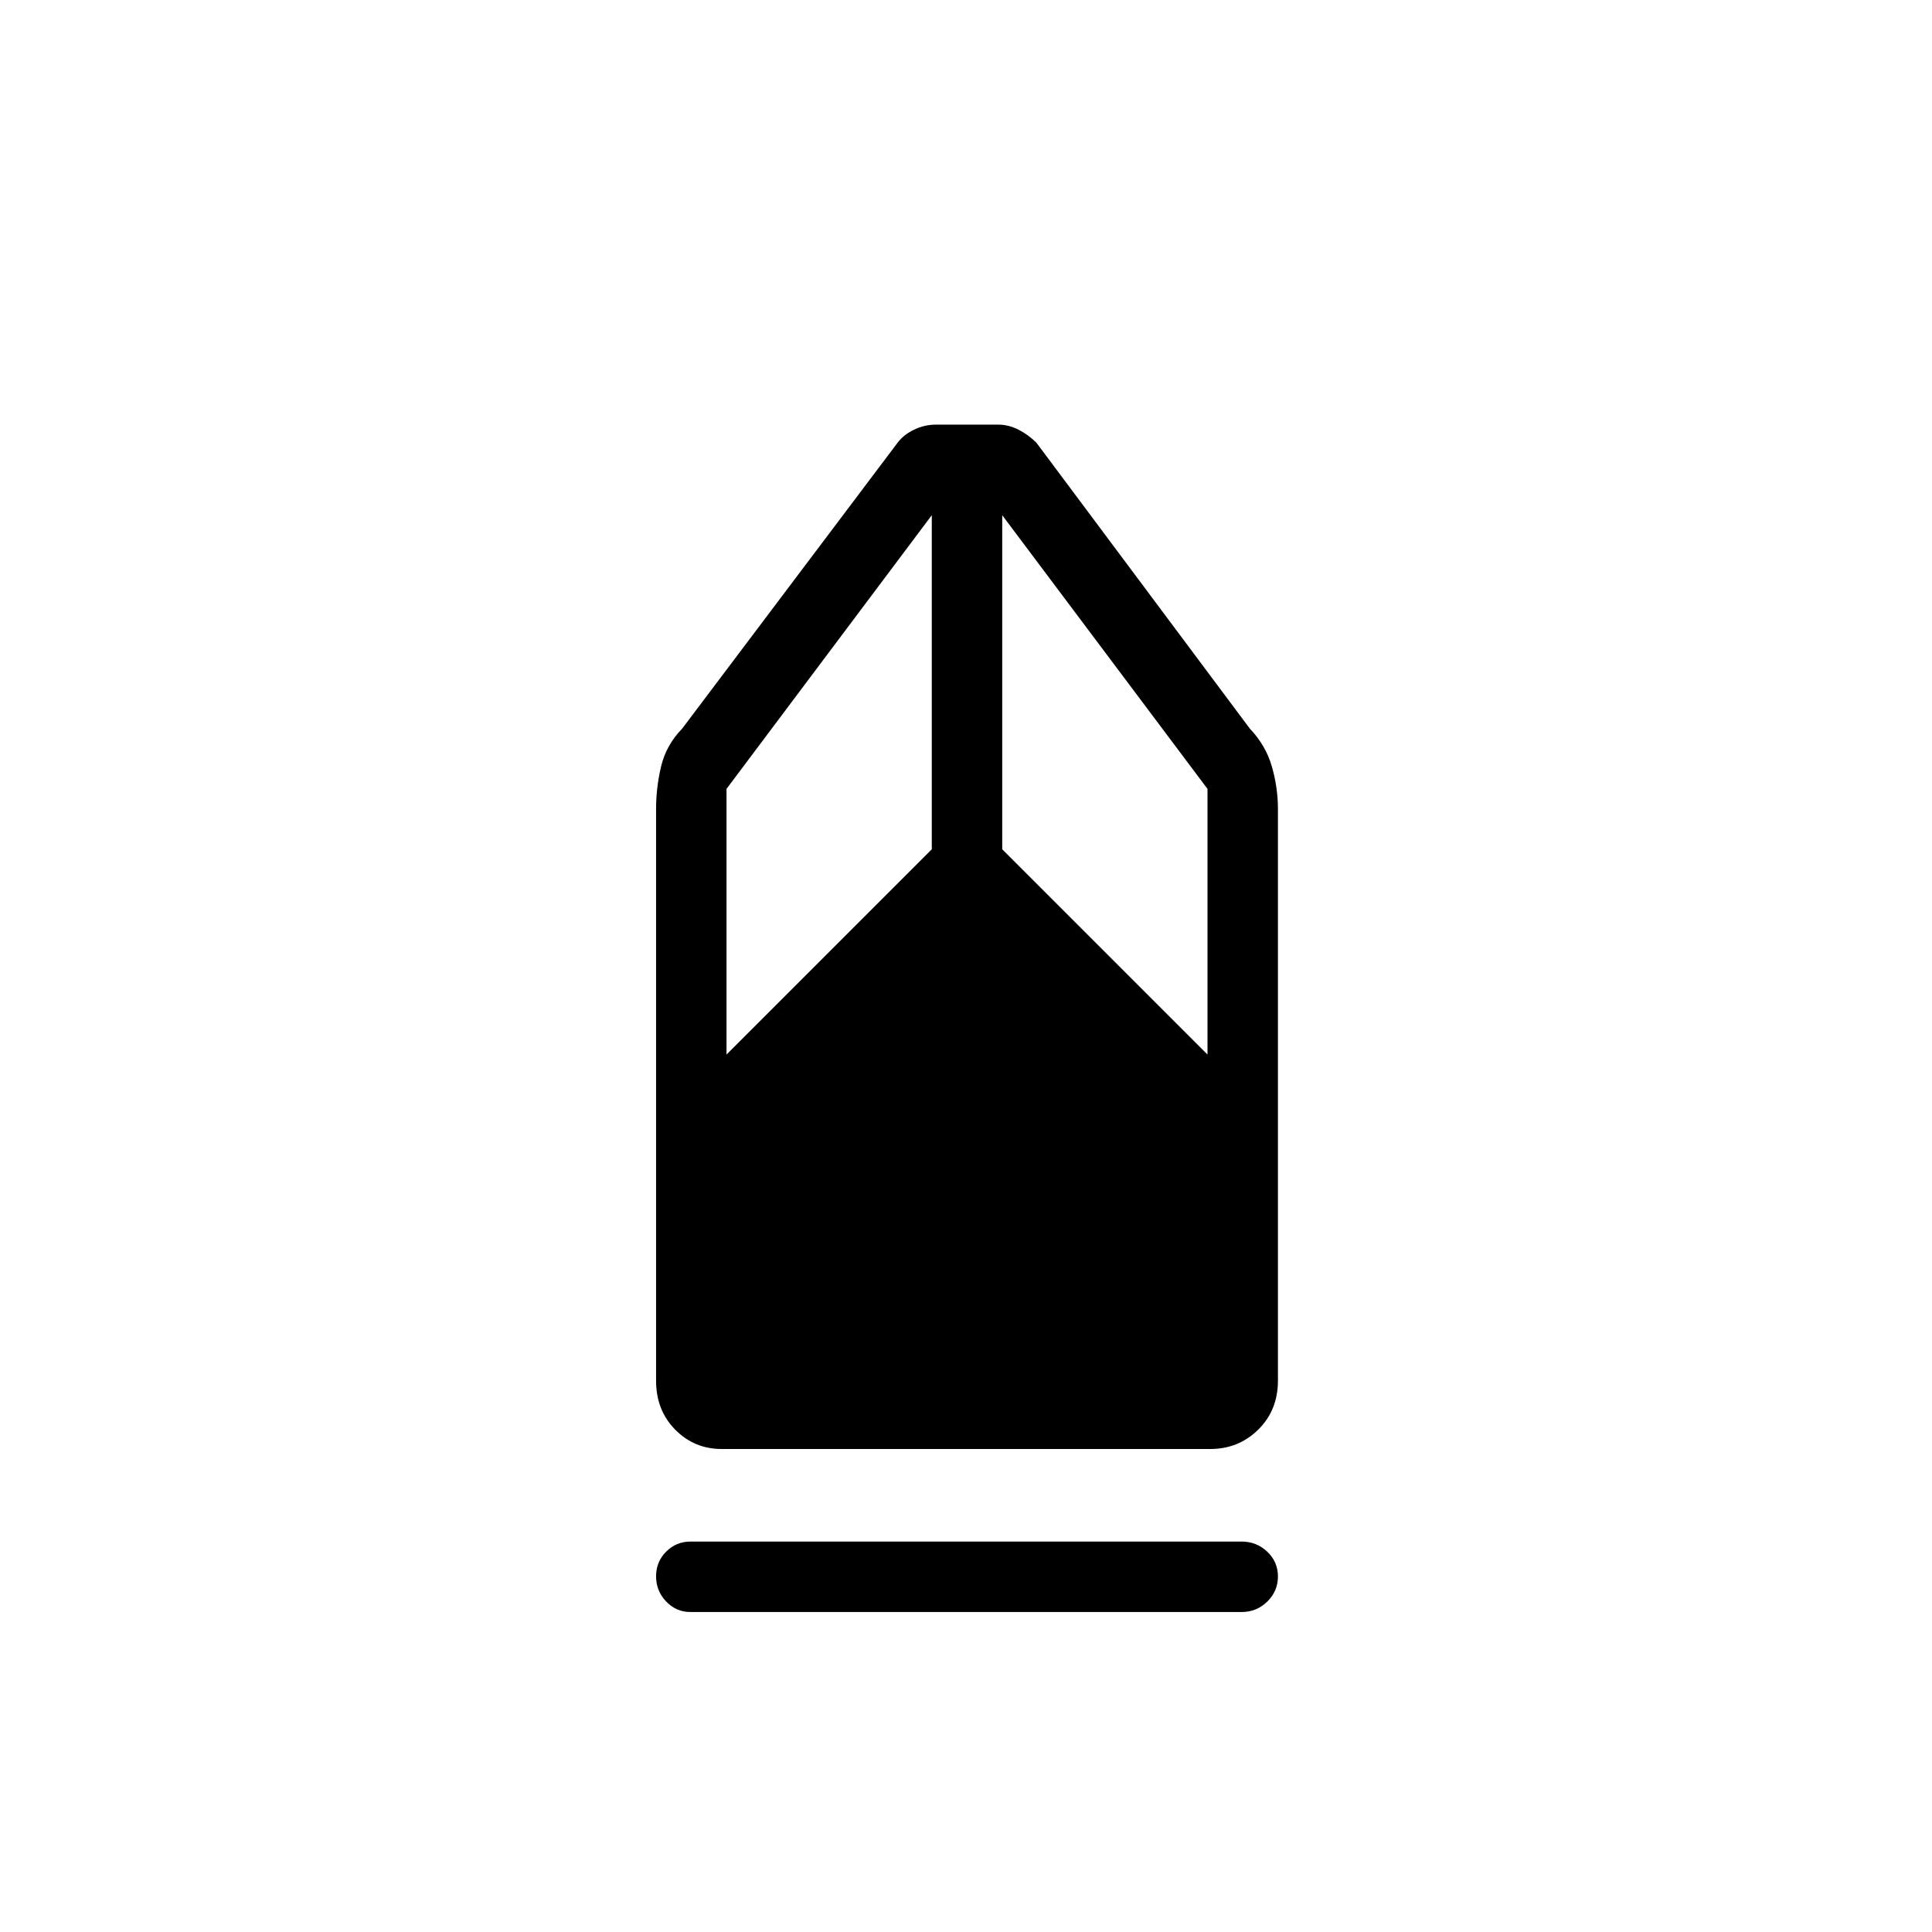 <svg xmlns="http://www.w3.org/2000/svg" height="48" viewBox="0 -960 960 960" width="48"><path d="M343-159q-6.98 0-11.99-5.22t-5.01-12.5q0-7.28 5.01-12.28 5.01-5 11.99-5h274q7.4 0 12.7 5.04 5.3 5.03 5.3 12.31t-5.3 12.47Q624.4-159 617-159H343Zm15.58-81q-13.6 0-23.09-9.63Q326-259.25 326-274v-284q0-10.64 2.5-21.2Q331-589.75 339-598l107-142q3-4 8.19-6.5 5.19-2.5 10.81-2.5h31.1q5.02 0 9.96 2.5Q511-744 515-740l106 142q8 8.42 11 18.92 3 10.5 3 21.08v284q0 14.75-9.79 24.37-9.78 9.63-23.81 9.63H358.58ZM361-436l102-102v-166L361-568v132Zm239 0v-132L498-704v166l102 102Z"/></svg>